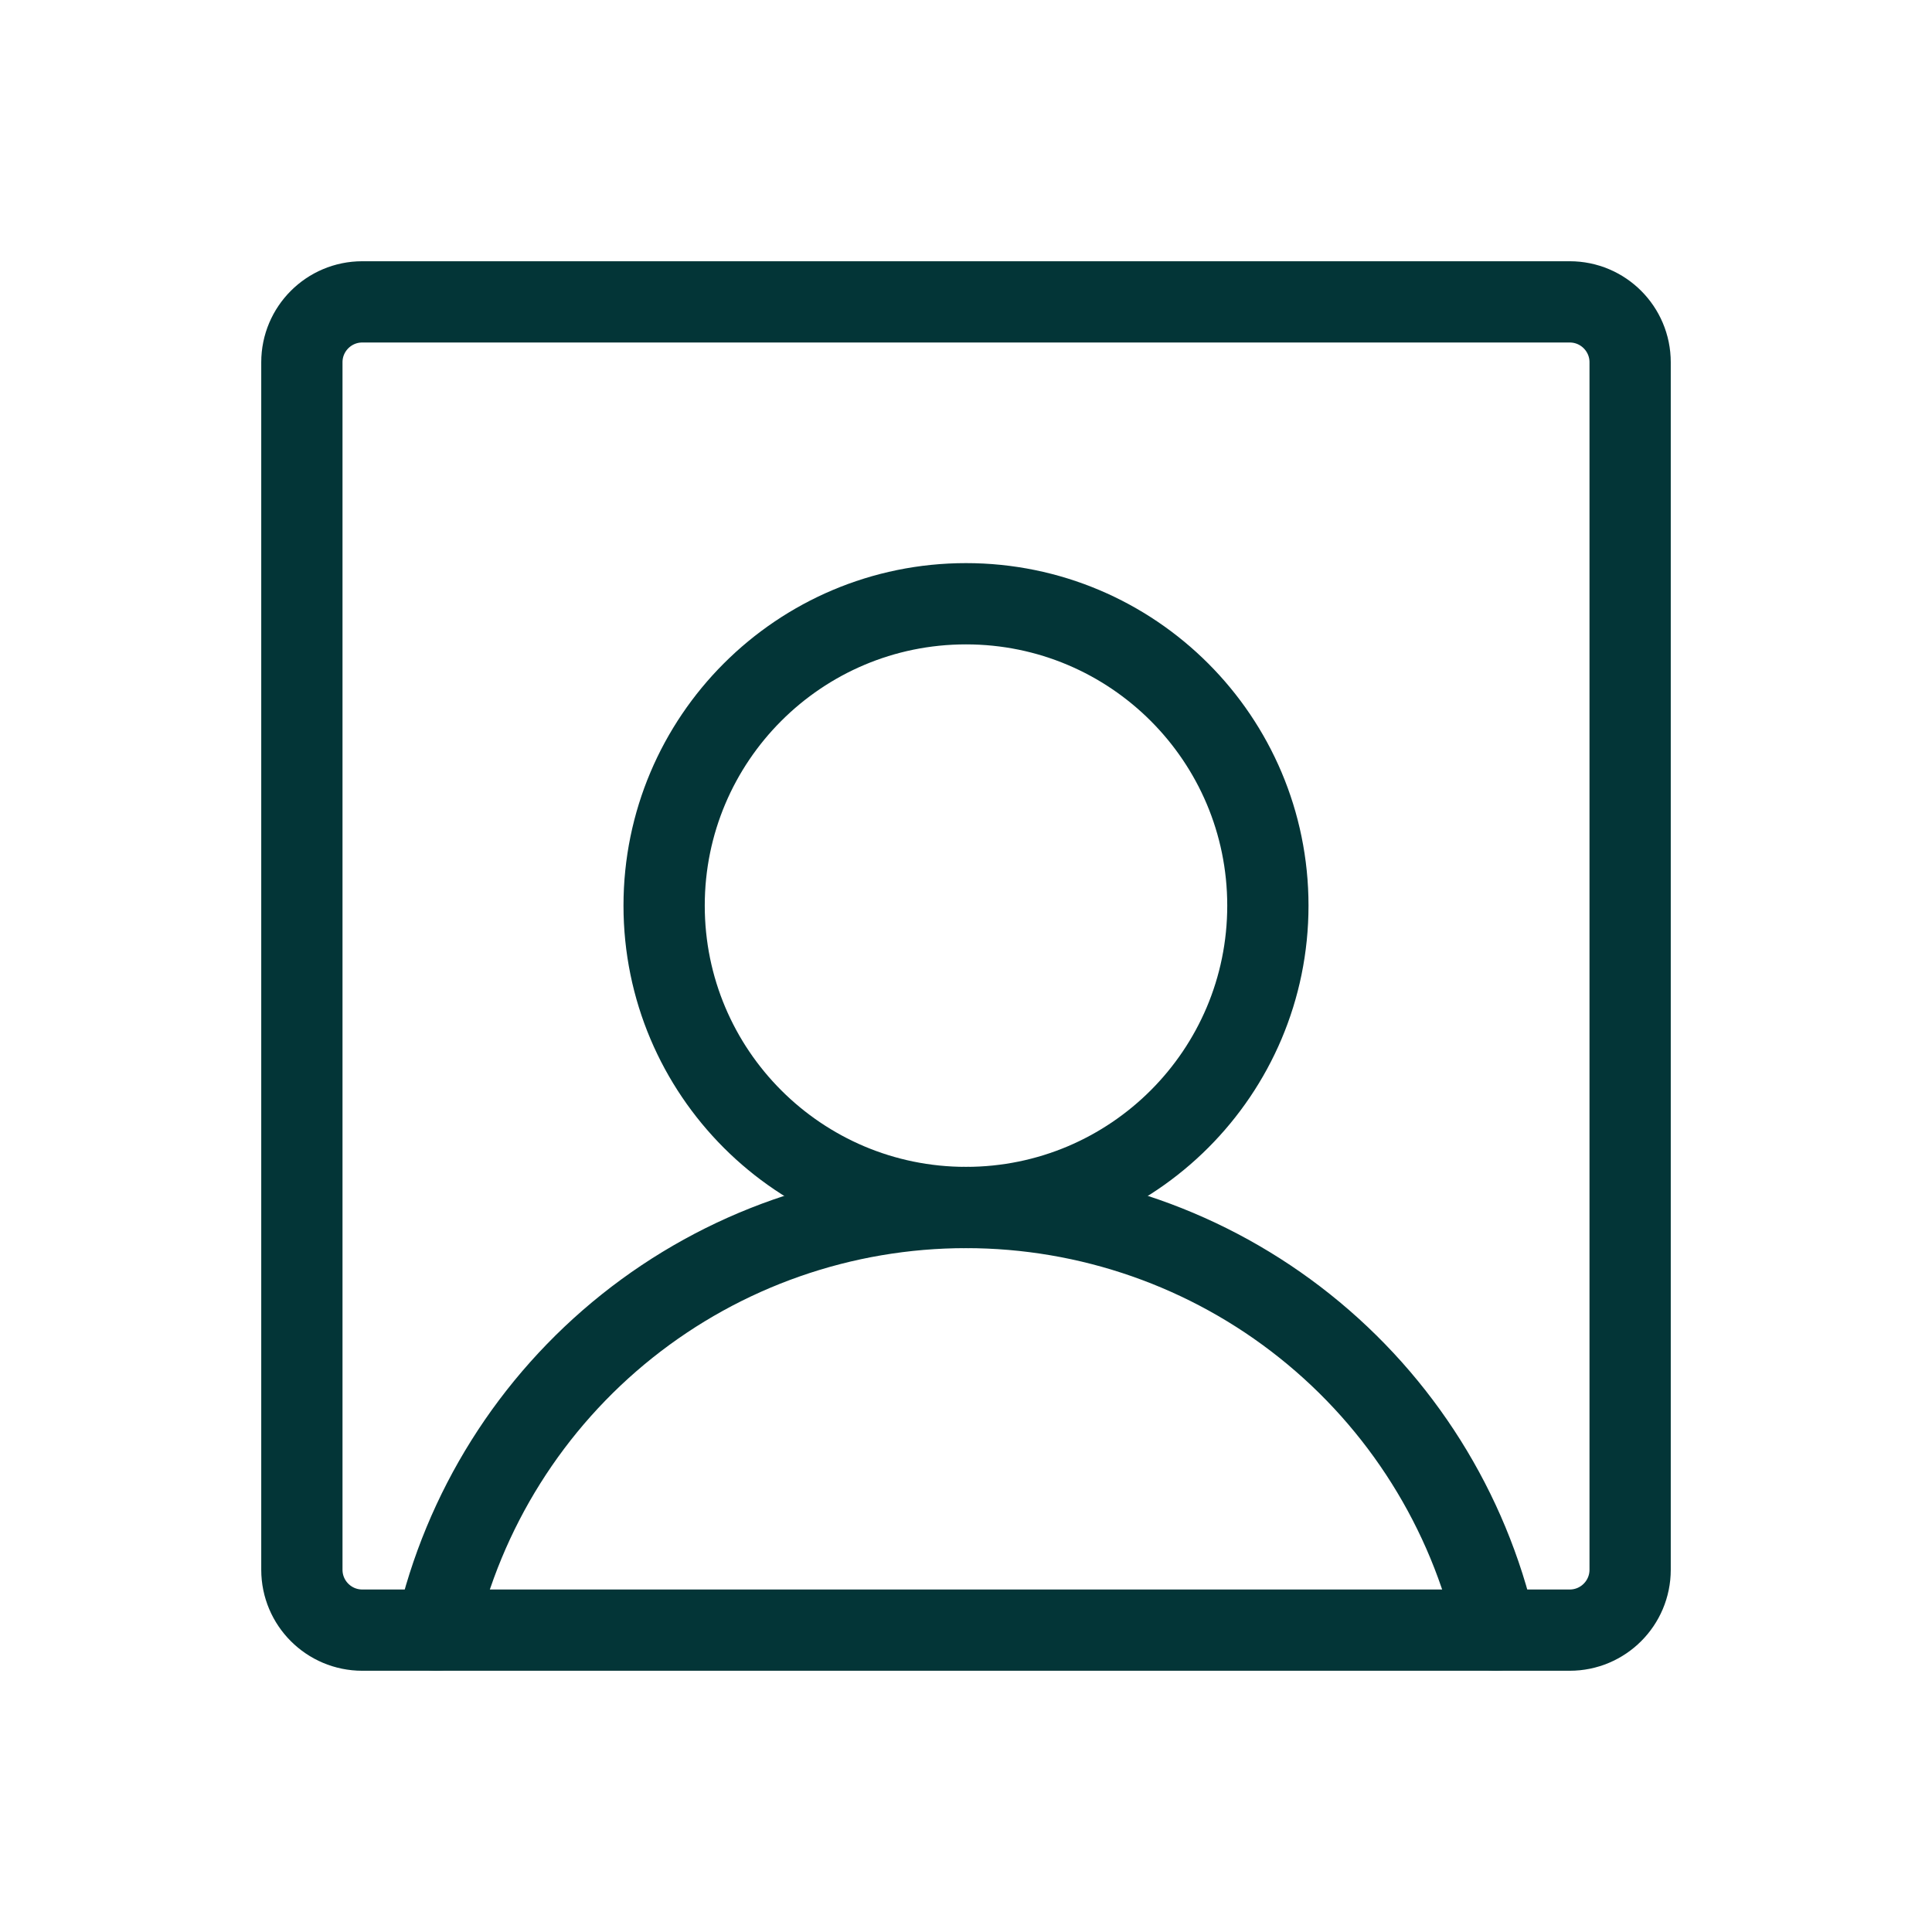 <svg width="32" height="32" viewBox="0 0 32 32" fill="none" xmlns="http://www.w3.org/2000/svg">
<g clip-path="url(#clip0_248_352)">
<path d="M16 20C18.761 20 21 17.761 21 15C21 12.239 18.761 10 16 10C13.239 10 11 12.239 11 15C11 17.761 13.239 20 16 20Z" stroke="#033537" stroke-width="1.346" stroke-linecap="round" stroke-linejoin="round"/>
<path d="M26 5H6C5.448 5 5 5.448 5 6V26C5 26.552 5.448 27 6 27H26C26.552 27 27 26.552 27 26V6C27 5.448 26.552 5 26 5Z" stroke="#033537" stroke-width="1.346" stroke-linecap="round" stroke-linejoin="round"/>
<path d="M7.225 27C7.678 25.012 8.793 23.236 10.387 21.964C11.982 20.692 13.96 20 16 20C18.039 20 20.018 20.692 21.612 21.964C23.207 23.236 24.322 25.012 24.775 27" stroke="#033537" stroke-width="1.346" stroke-linecap="round" stroke-linejoin="round"/>
</g>
<defs>
<clipPath id="clip0_248_352">
<rect width="32" height="32" fill="white"/>
</clipPath>
</defs>
</svg>
